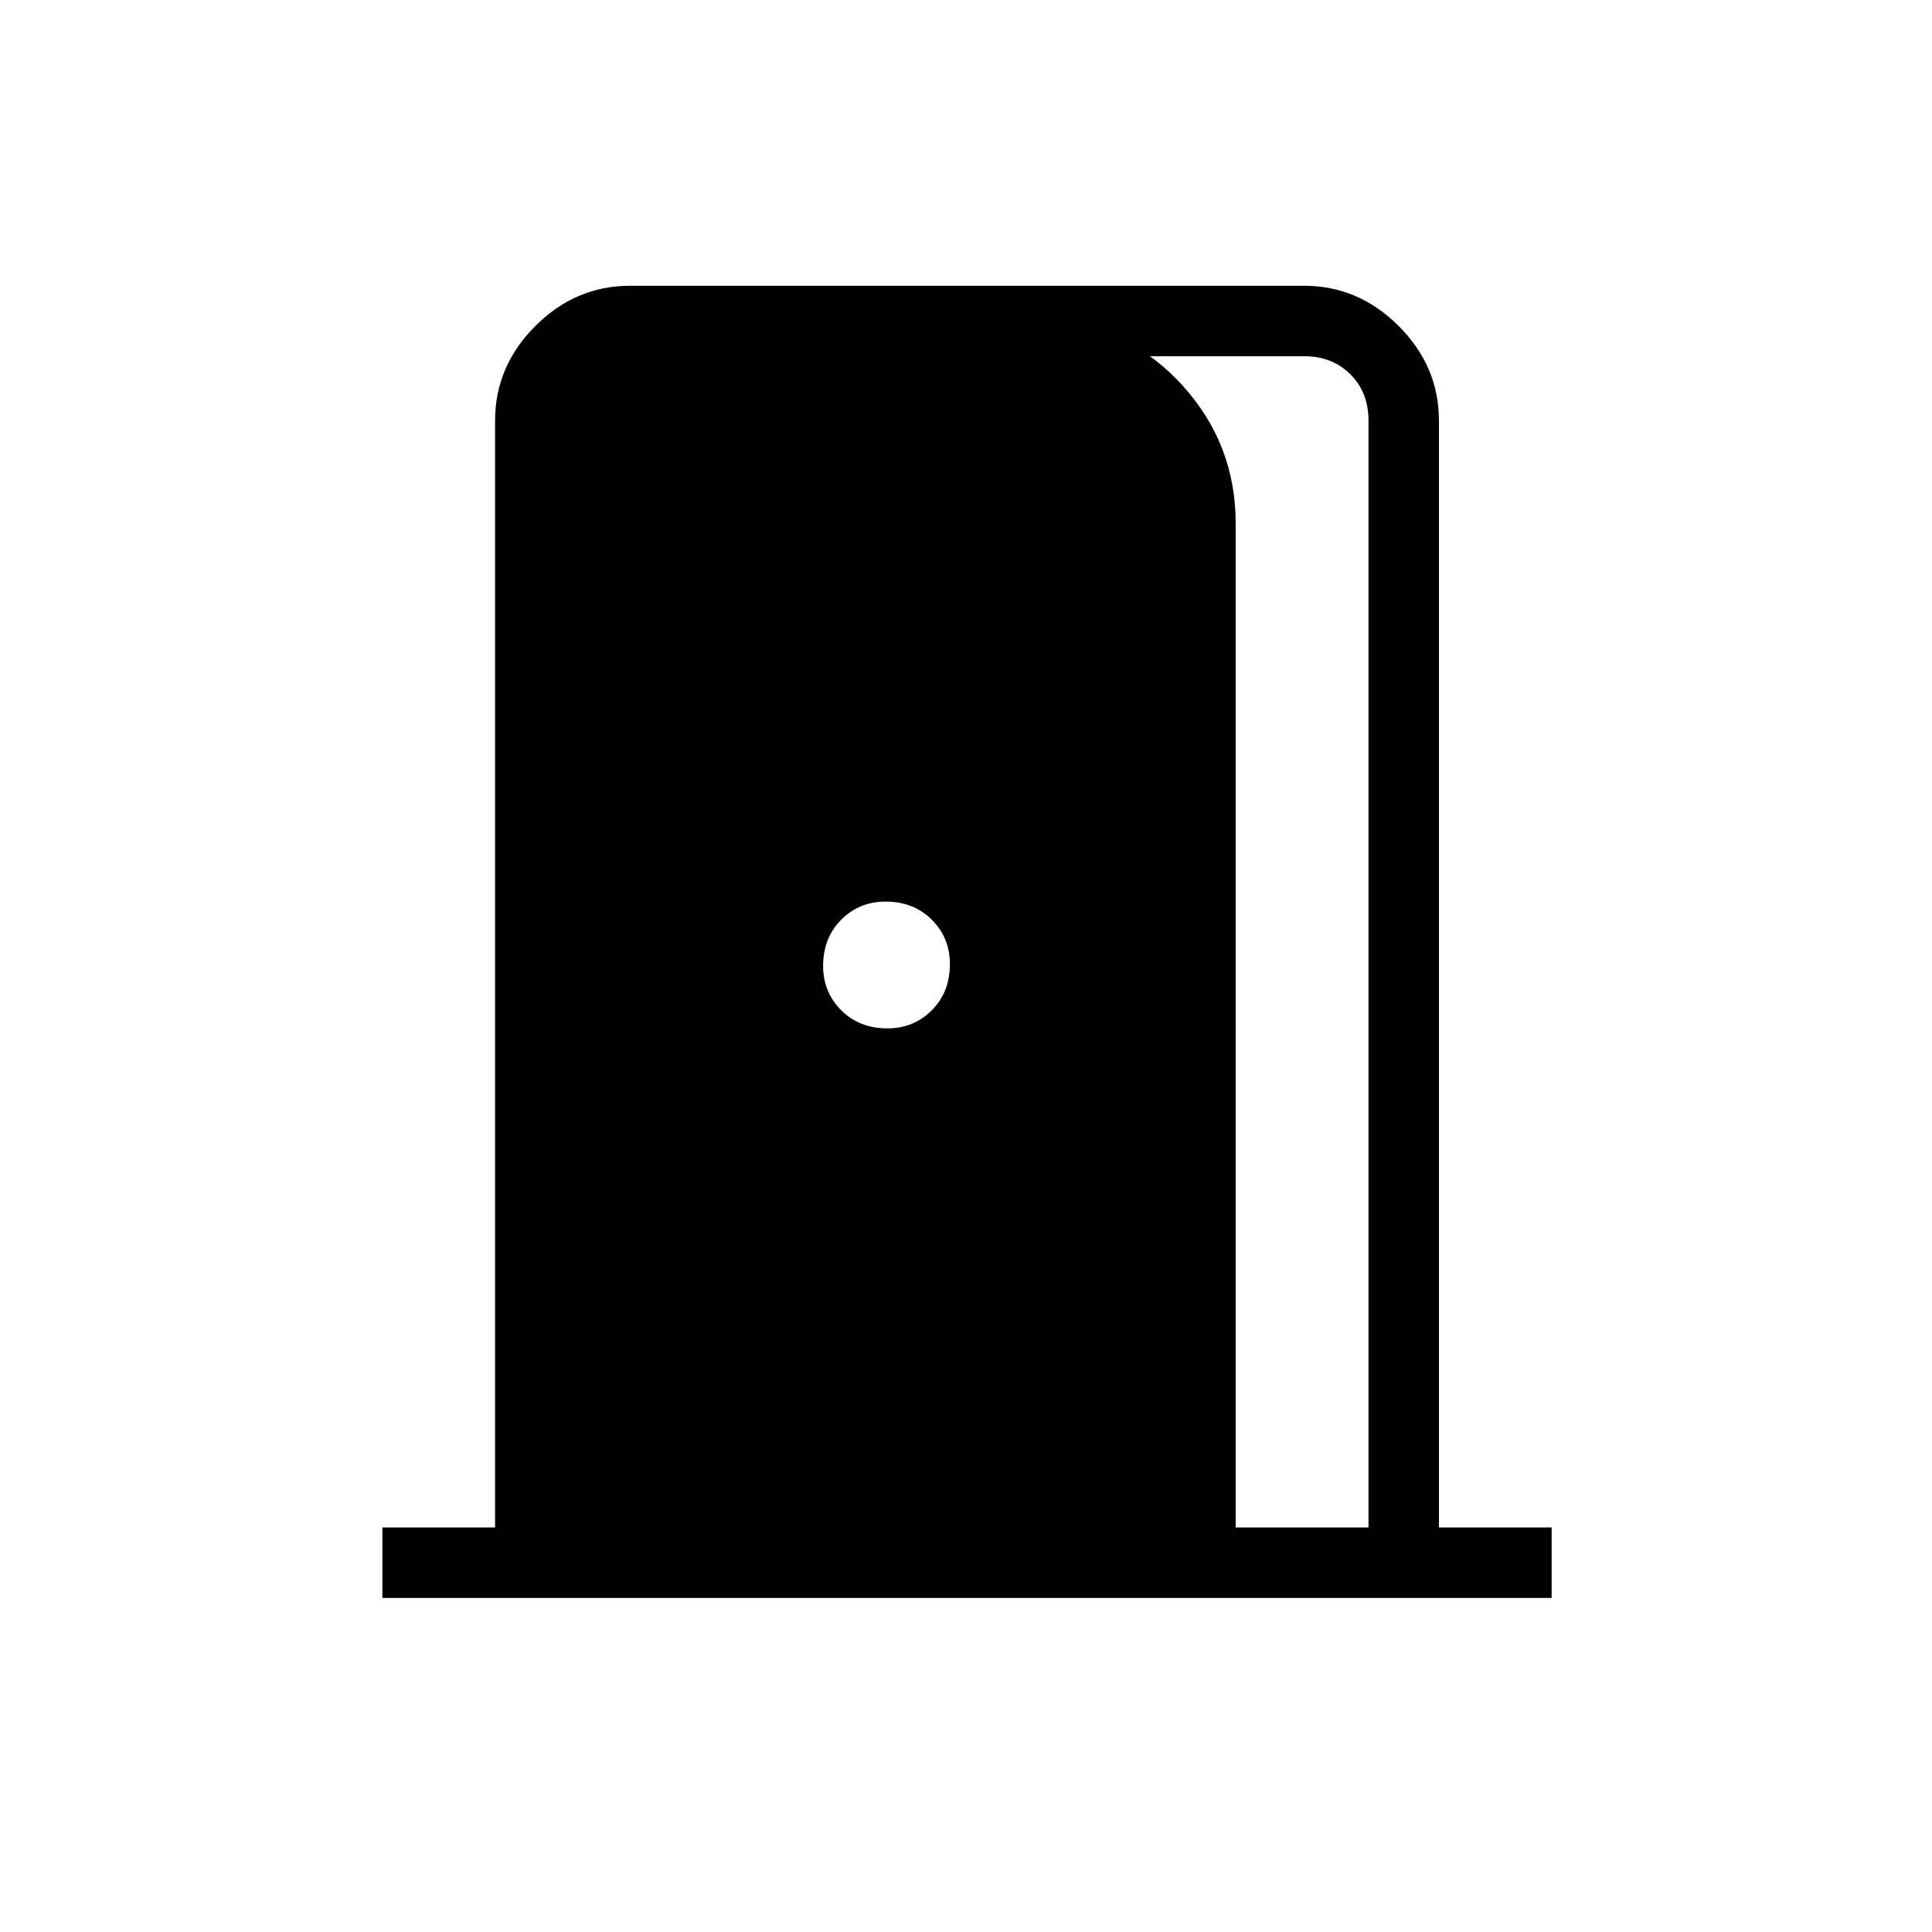 <svg xmlns="http://www.w3.org/2000/svg" height="48" width="48"><path d="M9.5 39.7v-1.75h2.8v-27.5q0-1.35 1-2.35t2.35-1H32.4q1.35 0 2.35 1t1 2.35v27.5h2.8v1.75Zm21.2-1.75H34v-27.5q0-.7-.45-1.15-.45-.45-1.15-.45h-6.2V8q1.9.15 3.2 1.6 1.3 1.45 1.3 3.4Zm-8.65-12.4q.65 0 1.1-.45.45-.45.45-1.15 0-.65-.45-1.1-.45-.45-1.15-.45-.65 0-1.1.45-.45.45-.45 1.15 0 .65.45 1.1.45.45 1.15.45Z"/></svg>